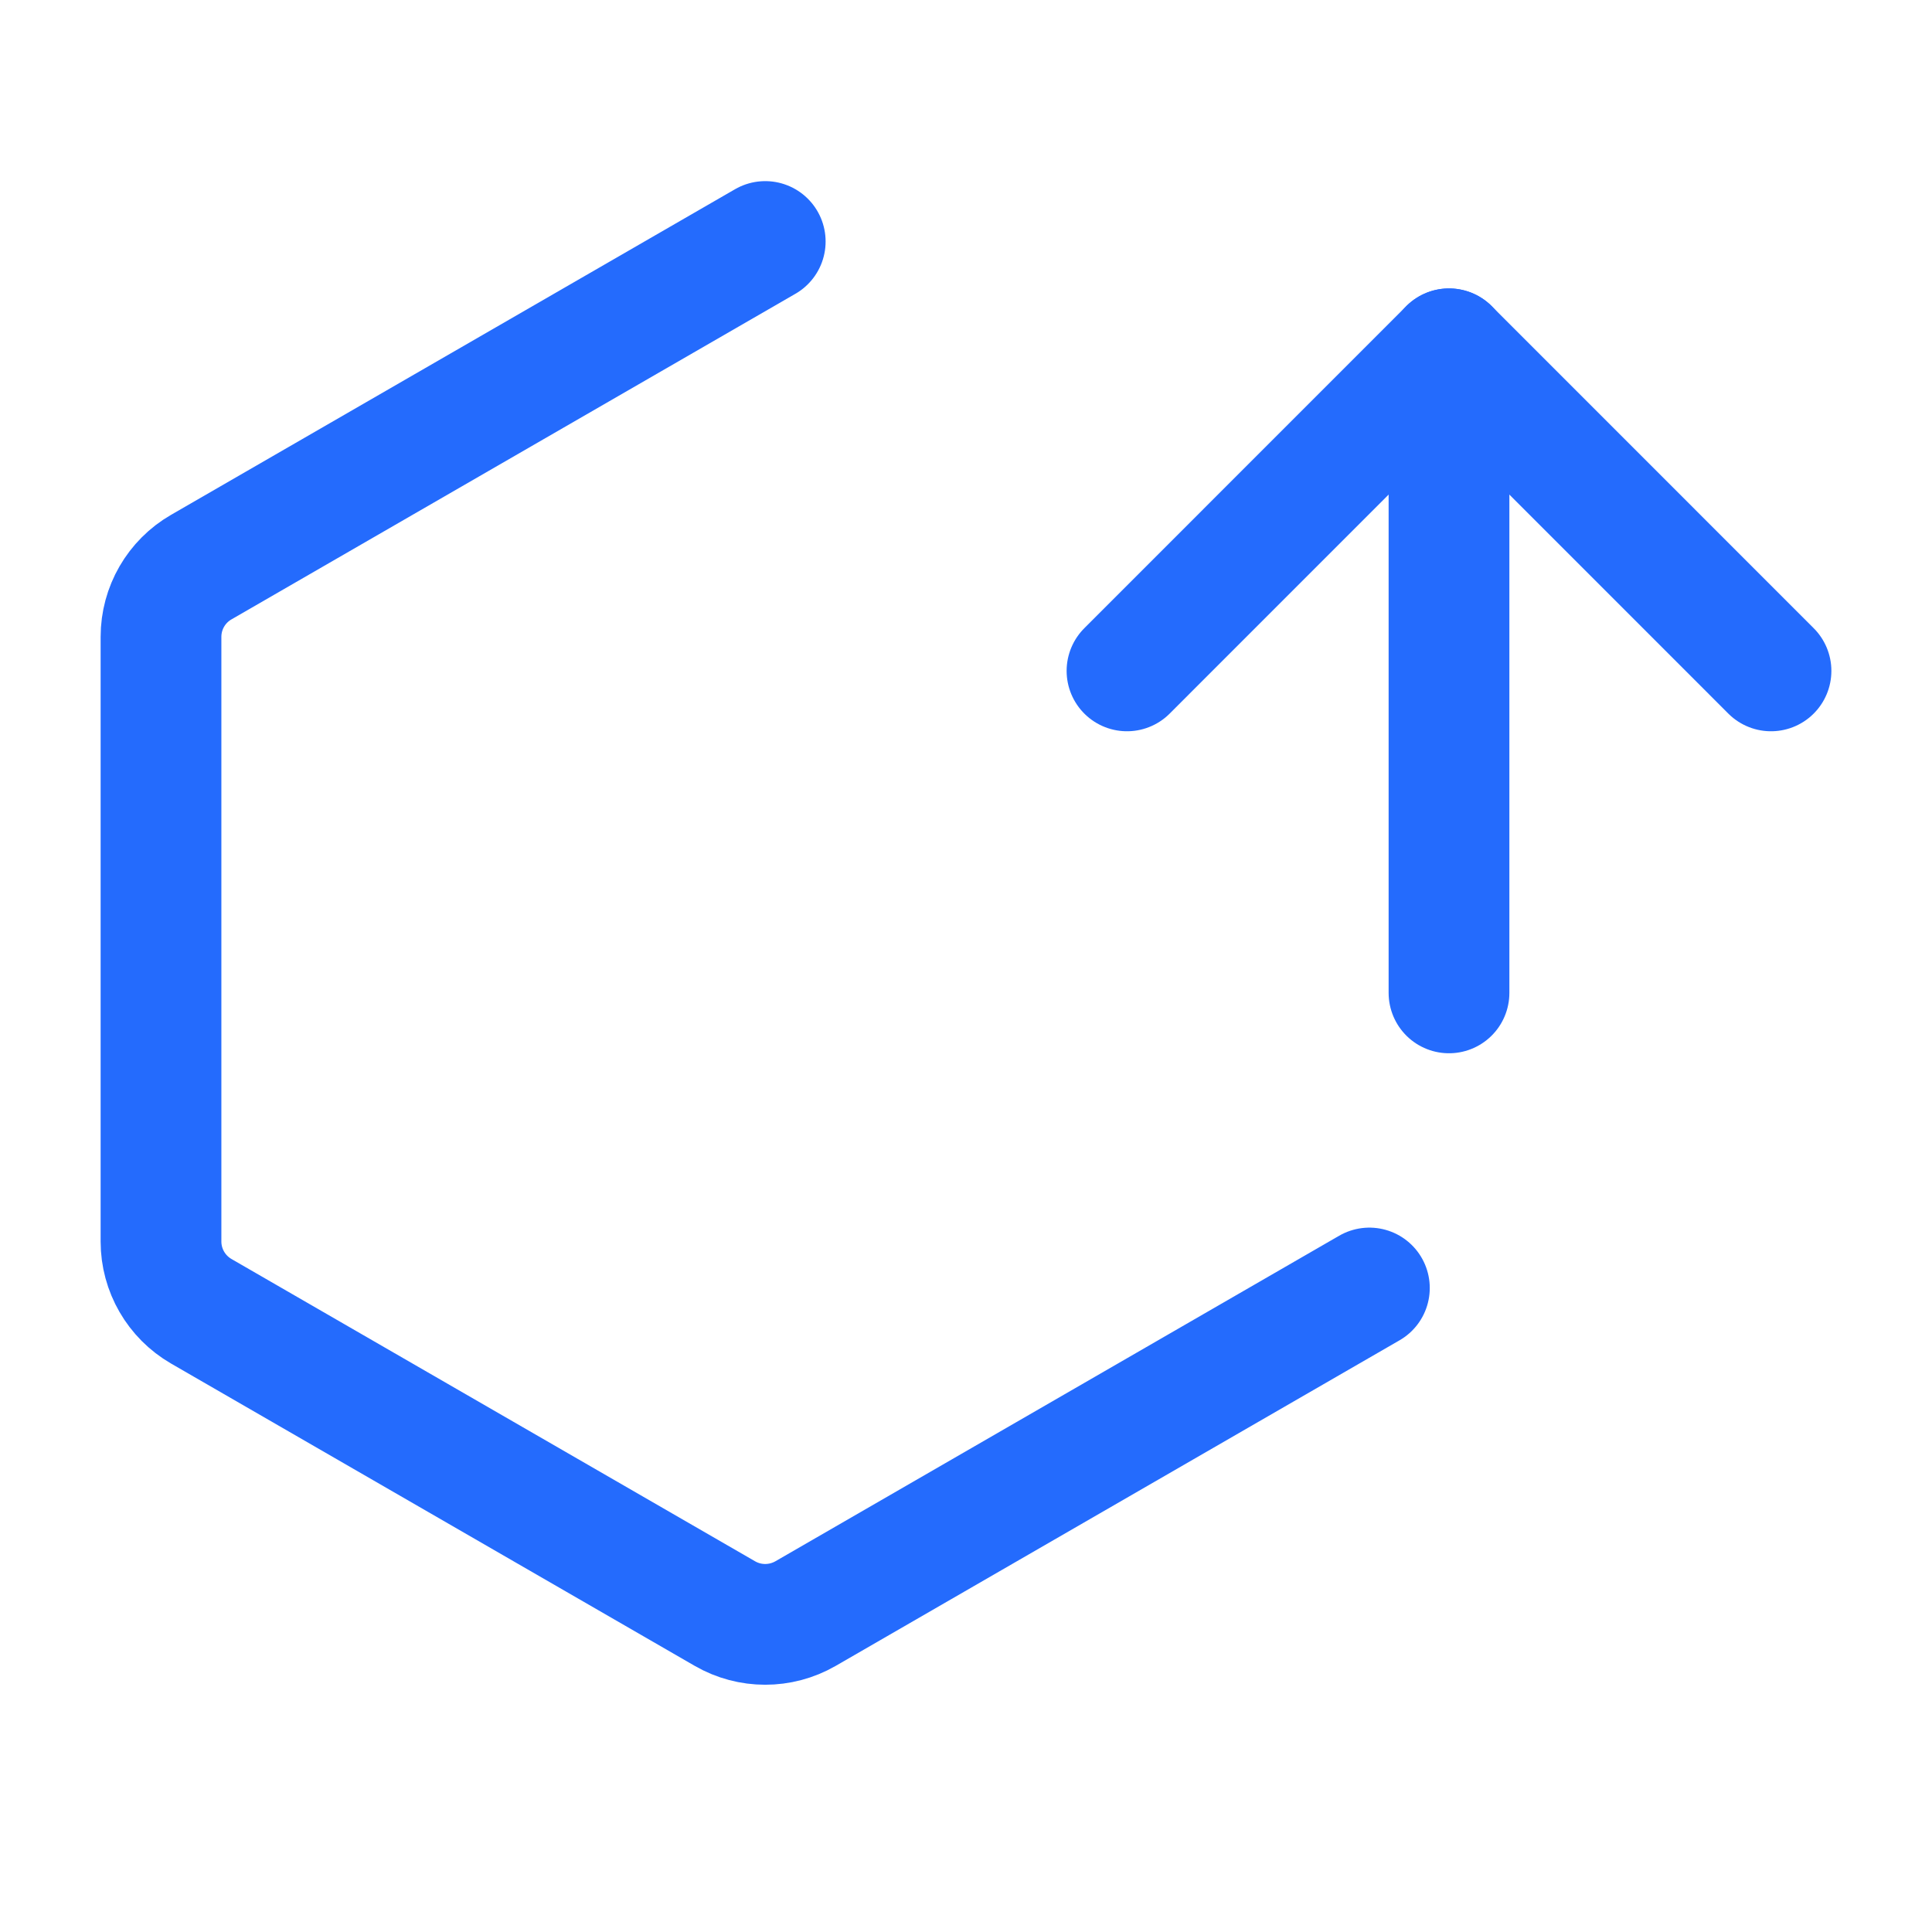 <svg width="24" height="24" viewBox="0 0 24 24" fill="none" xmlns="http://www.w3.org/2000/svg">
<path d="M9.506 3L2.5 7.045C2.191 7.223 2 7.553 2 7.911V15.423C2 15.78 2.191 16.11 2.5 16.289L9.006 20.045C9.315 20.223 9.696 20.223 10.006 20.045L17.011 16" stroke="#246BFD" stroke-width="1.5" stroke-linecap="round"/>
<path d="M22 8.334L18 4.333L14 8.334" stroke="#246BFD" stroke-width="1.5" stroke-linecap="round" stroke-linejoin="round"/>
<path d="M18 12.334V4.333" stroke="#246BFD" stroke-width="1.5" stroke-linecap="round" stroke-linejoin="round"/>
</svg>
